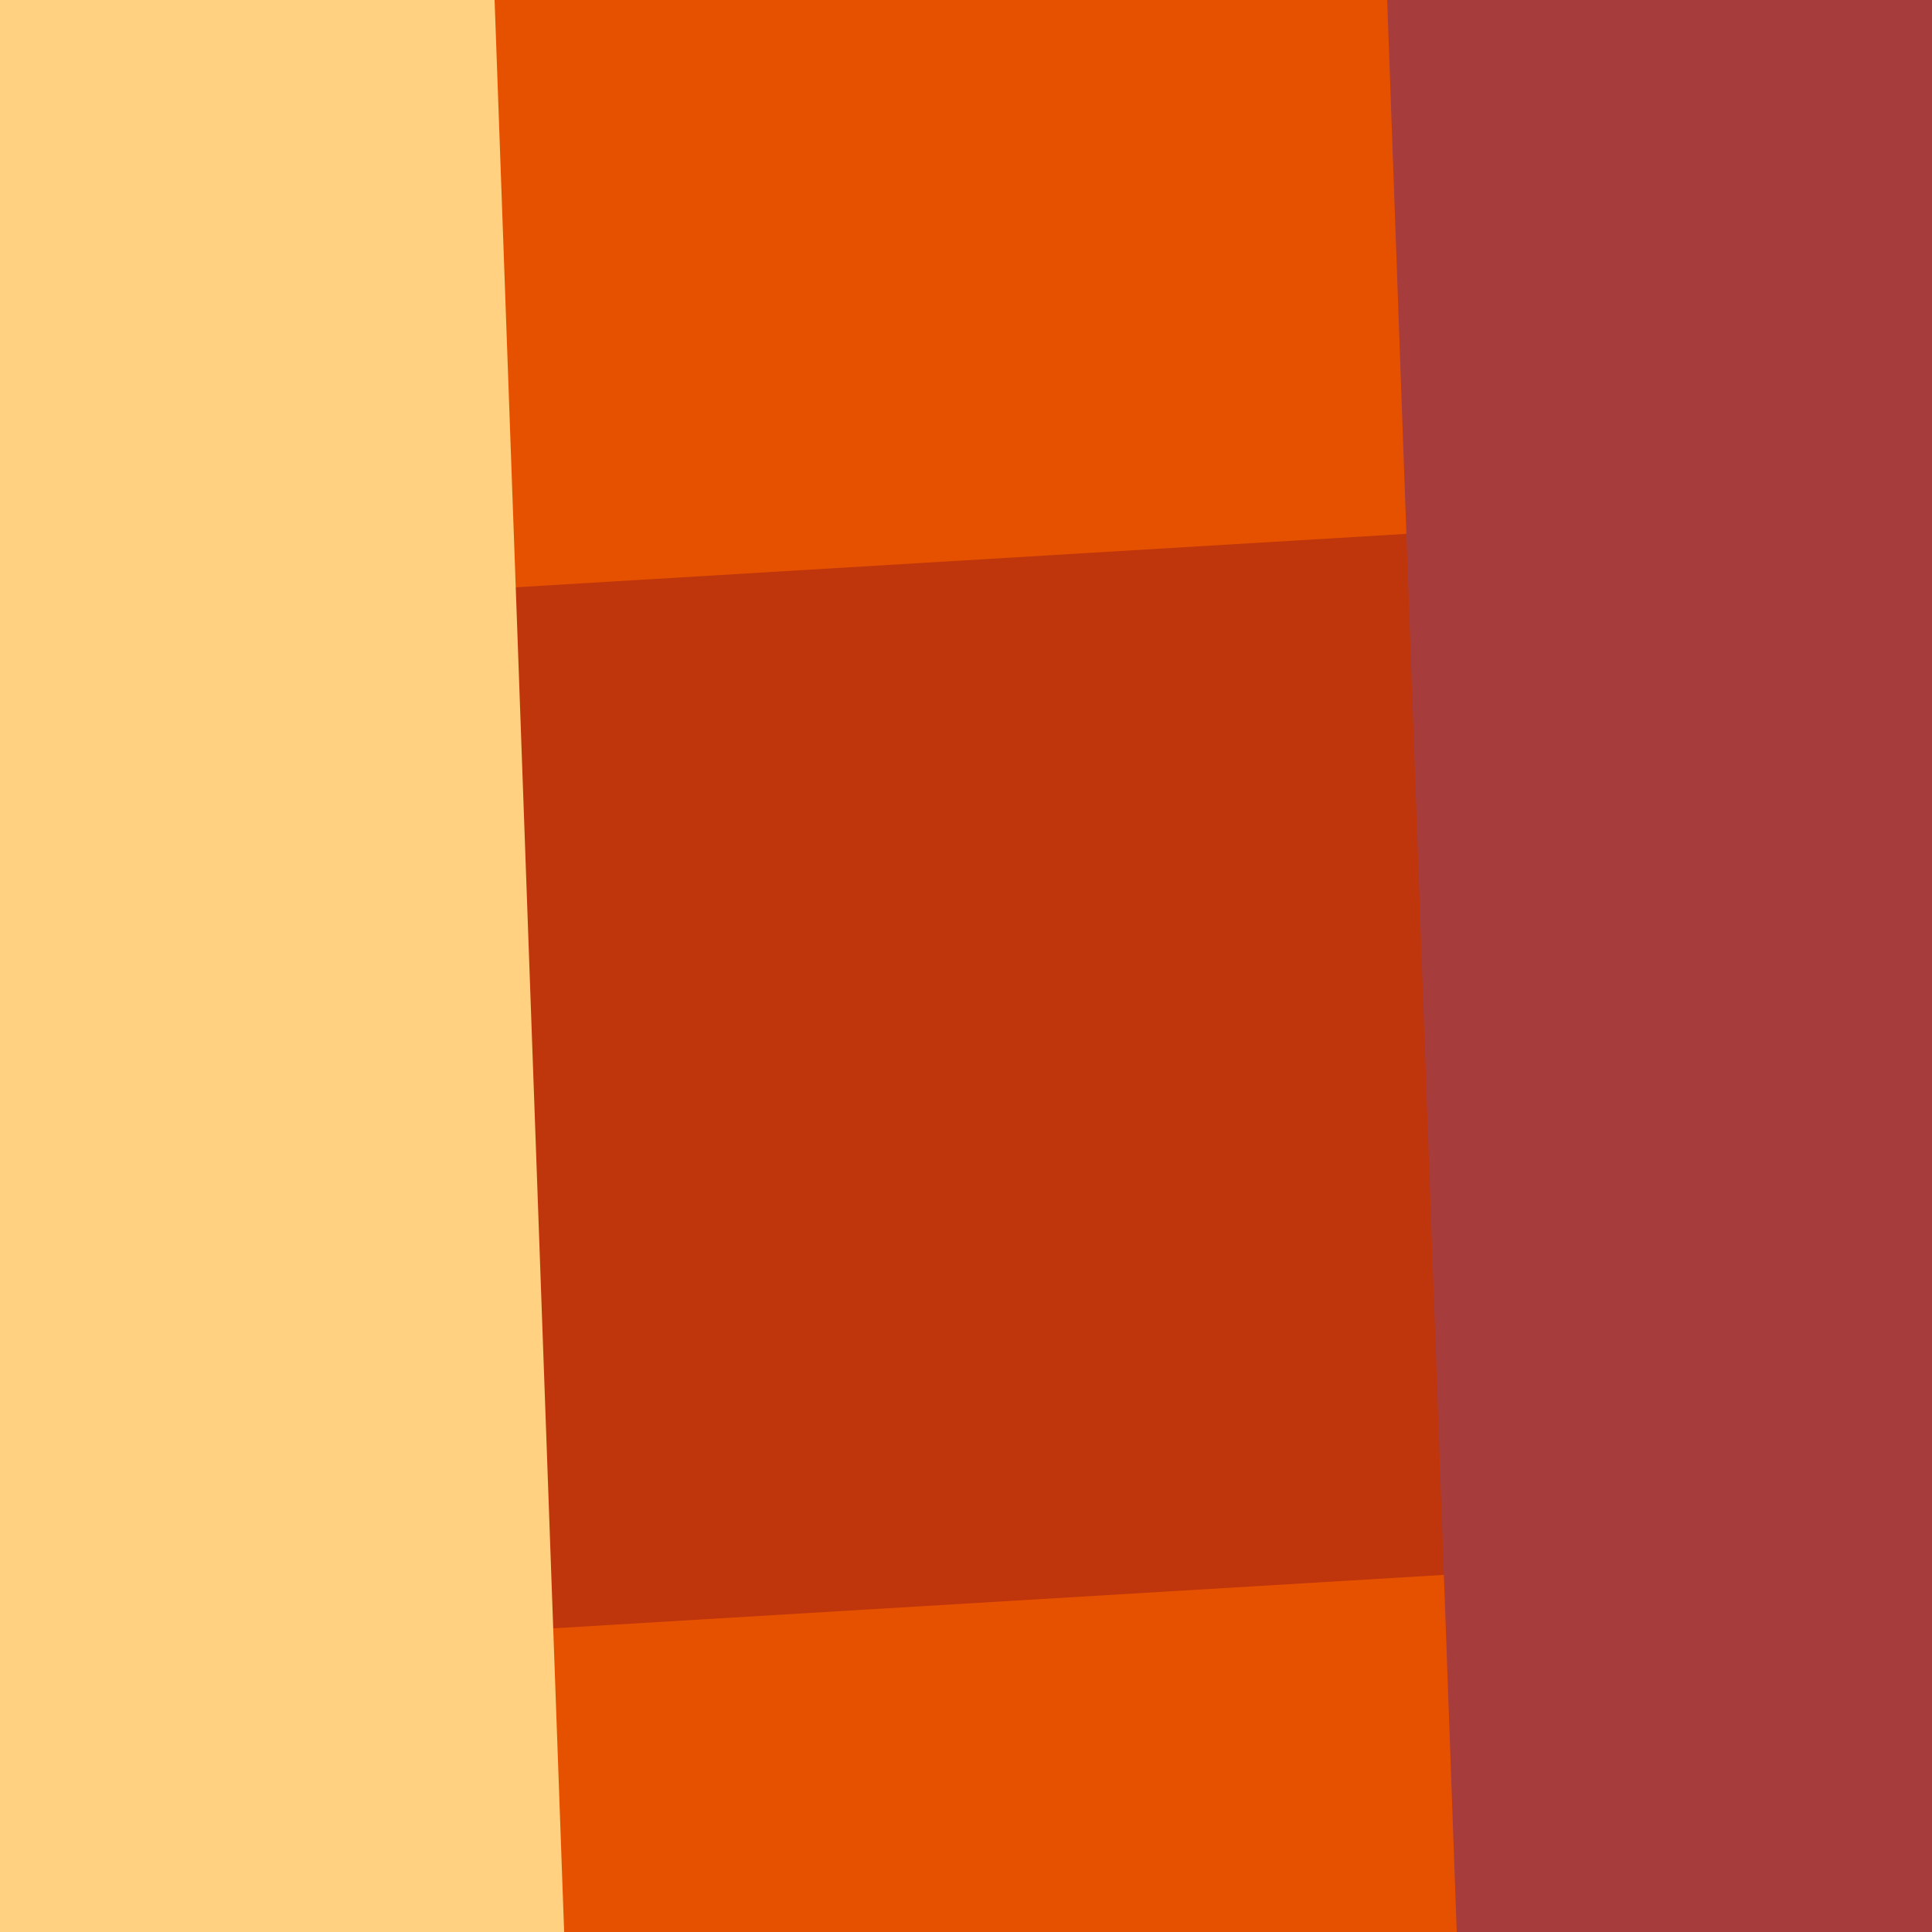 <svg width="1000" height="1000" viewBox="0 0 1000 1000" fill="none" xmlns="http://www.w3.org/2000/svg">
<rect x="0" y="0" width="1000" height="1000" fill="#333333" stroke="none"/>
<g clip-path="url(#clip0)">
<rect width="1000" height="1000" fill="white"/>
<rect y="1000" width="1000" height="1000" transform="rotate(-90 0 1000)" fill="#BF360C"/>
<path d="M0 1000L-6.11959e-06 860L1000 800L1000 1000L0 1000Z" fill="#E65100"/>
<path d="M-1.39876e-05 0L0 320L1000 260L1000 -4.37114e-05L-1.39876e-05 0Z" fill="#E65100"/>
<path d="M0 1000L-4.37114e-05 0L256 -1.11901e-05L292 1000L0 1000Z" fill="#FFD180" style="mix-blend-mode:overlay"/>
<path d="M1000 1000L1000 -1.23266e-05L718 0L754 1000L1000 1000Z" fill="#A73C3C" style="mix-blend-mode:overlay"/>
</g>
<defs>
<clipPath id="clip0">
<rect width="1000" height="1000" fill="white"/>
</clipPath>
</defs>
</svg>
